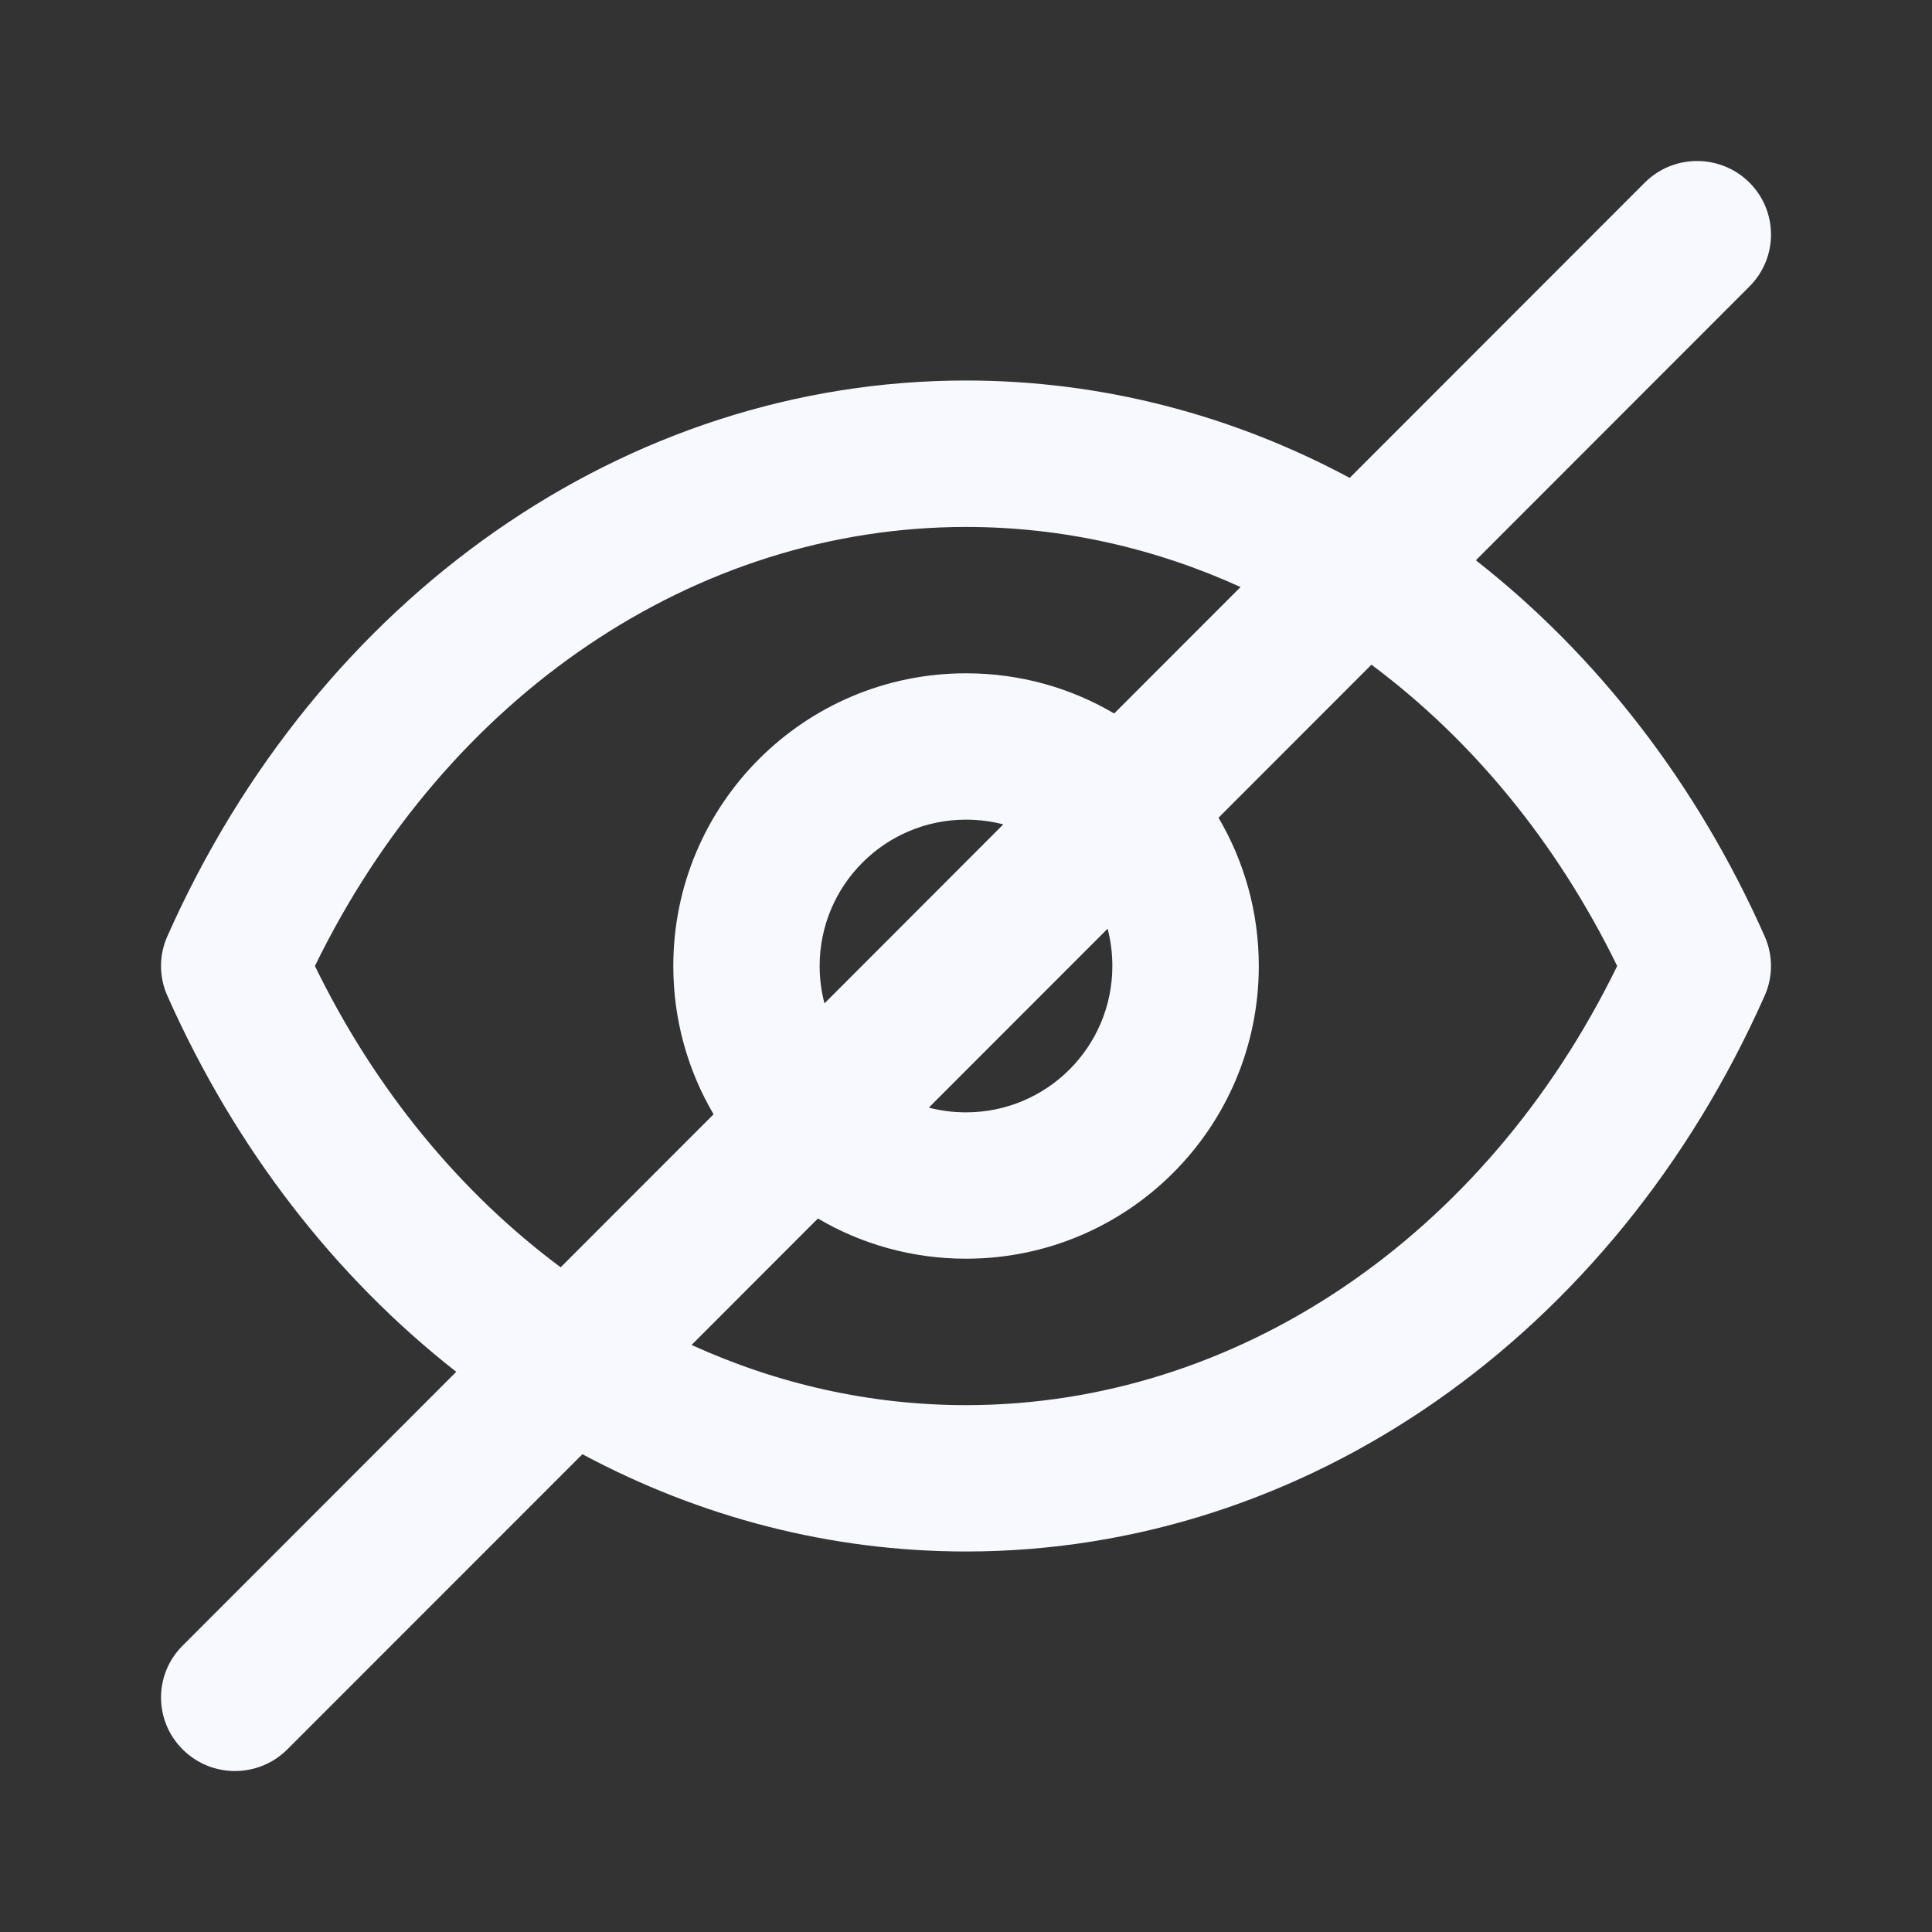 <svg width="20" height="20" viewBox="0 0 20 20" fill="none" xmlns="http://www.w3.org/2000/svg">
<rect x="0" y="0" width="20" height="20" fill="#333333" stroke="none"/>
<path fill-rule="evenodd" clip-rule="evenodd" d="M18.105 1.885C17.805 1.592 17.323 1.594 17.026 1.891L13.972 4.947C12.756 4.295 11.405 3.939 10 3.939C6.479 3.939 3.293 6.177 1.732 9.693C1.645 9.888 1.645 10.112 1.732 10.307C2.437 11.895 3.474 13.223 4.723 14.201L1.89 17.036C1.59 17.335 1.593 17.819 1.896 18.115C2.196 18.409 2.678 18.406 2.975 18.109L6.029 15.054C7.245 15.705 8.596 16.061 10 16.061C13.522 16.061 16.708 13.823 18.268 10.307C18.355 10.112 18.355 9.888 18.268 9.693C17.564 8.105 16.527 6.778 15.278 5.8L18.111 2.965C18.41 2.665 18.407 2.181 18.105 1.885ZM12.842 6.077C11.952 5.672 10.991 5.455 10 5.455C7.198 5.455 4.627 7.197 3.26 10C3.886 11.284 4.765 12.346 5.804 13.119L7.387 11.535C7.122 11.085 6.97 10.56 6.97 10C6.97 8.326 8.327 6.97 10 6.97C10.56 6.97 11.084 7.121 11.534 7.386L12.842 6.077ZM12.614 8.465L14.197 6.881C15.235 7.654 16.114 8.716 16.741 10C15.374 12.803 12.802 14.546 10 14.546C9.01 14.546 8.049 14.328 7.159 13.923L8.467 12.614C8.917 12.879 9.441 13.03 10 13.03C11.674 13.03 13.031 11.674 13.031 10C13.031 9.44 12.879 8.915 12.614 8.465ZM10.386 8.534C10.263 8.502 10.134 8.485 10 8.485C9.164 8.485 8.485 9.163 8.485 10C8.485 10.134 8.502 10.263 8.535 10.387L10.386 8.534ZM9.615 11.466L11.466 9.614C11.498 9.737 11.515 9.866 11.515 10C11.515 10.837 10.837 11.515 10 11.515C9.867 11.515 9.738 11.498 9.615 11.466Z" fill="#F7F9FE"/>
</svg>
